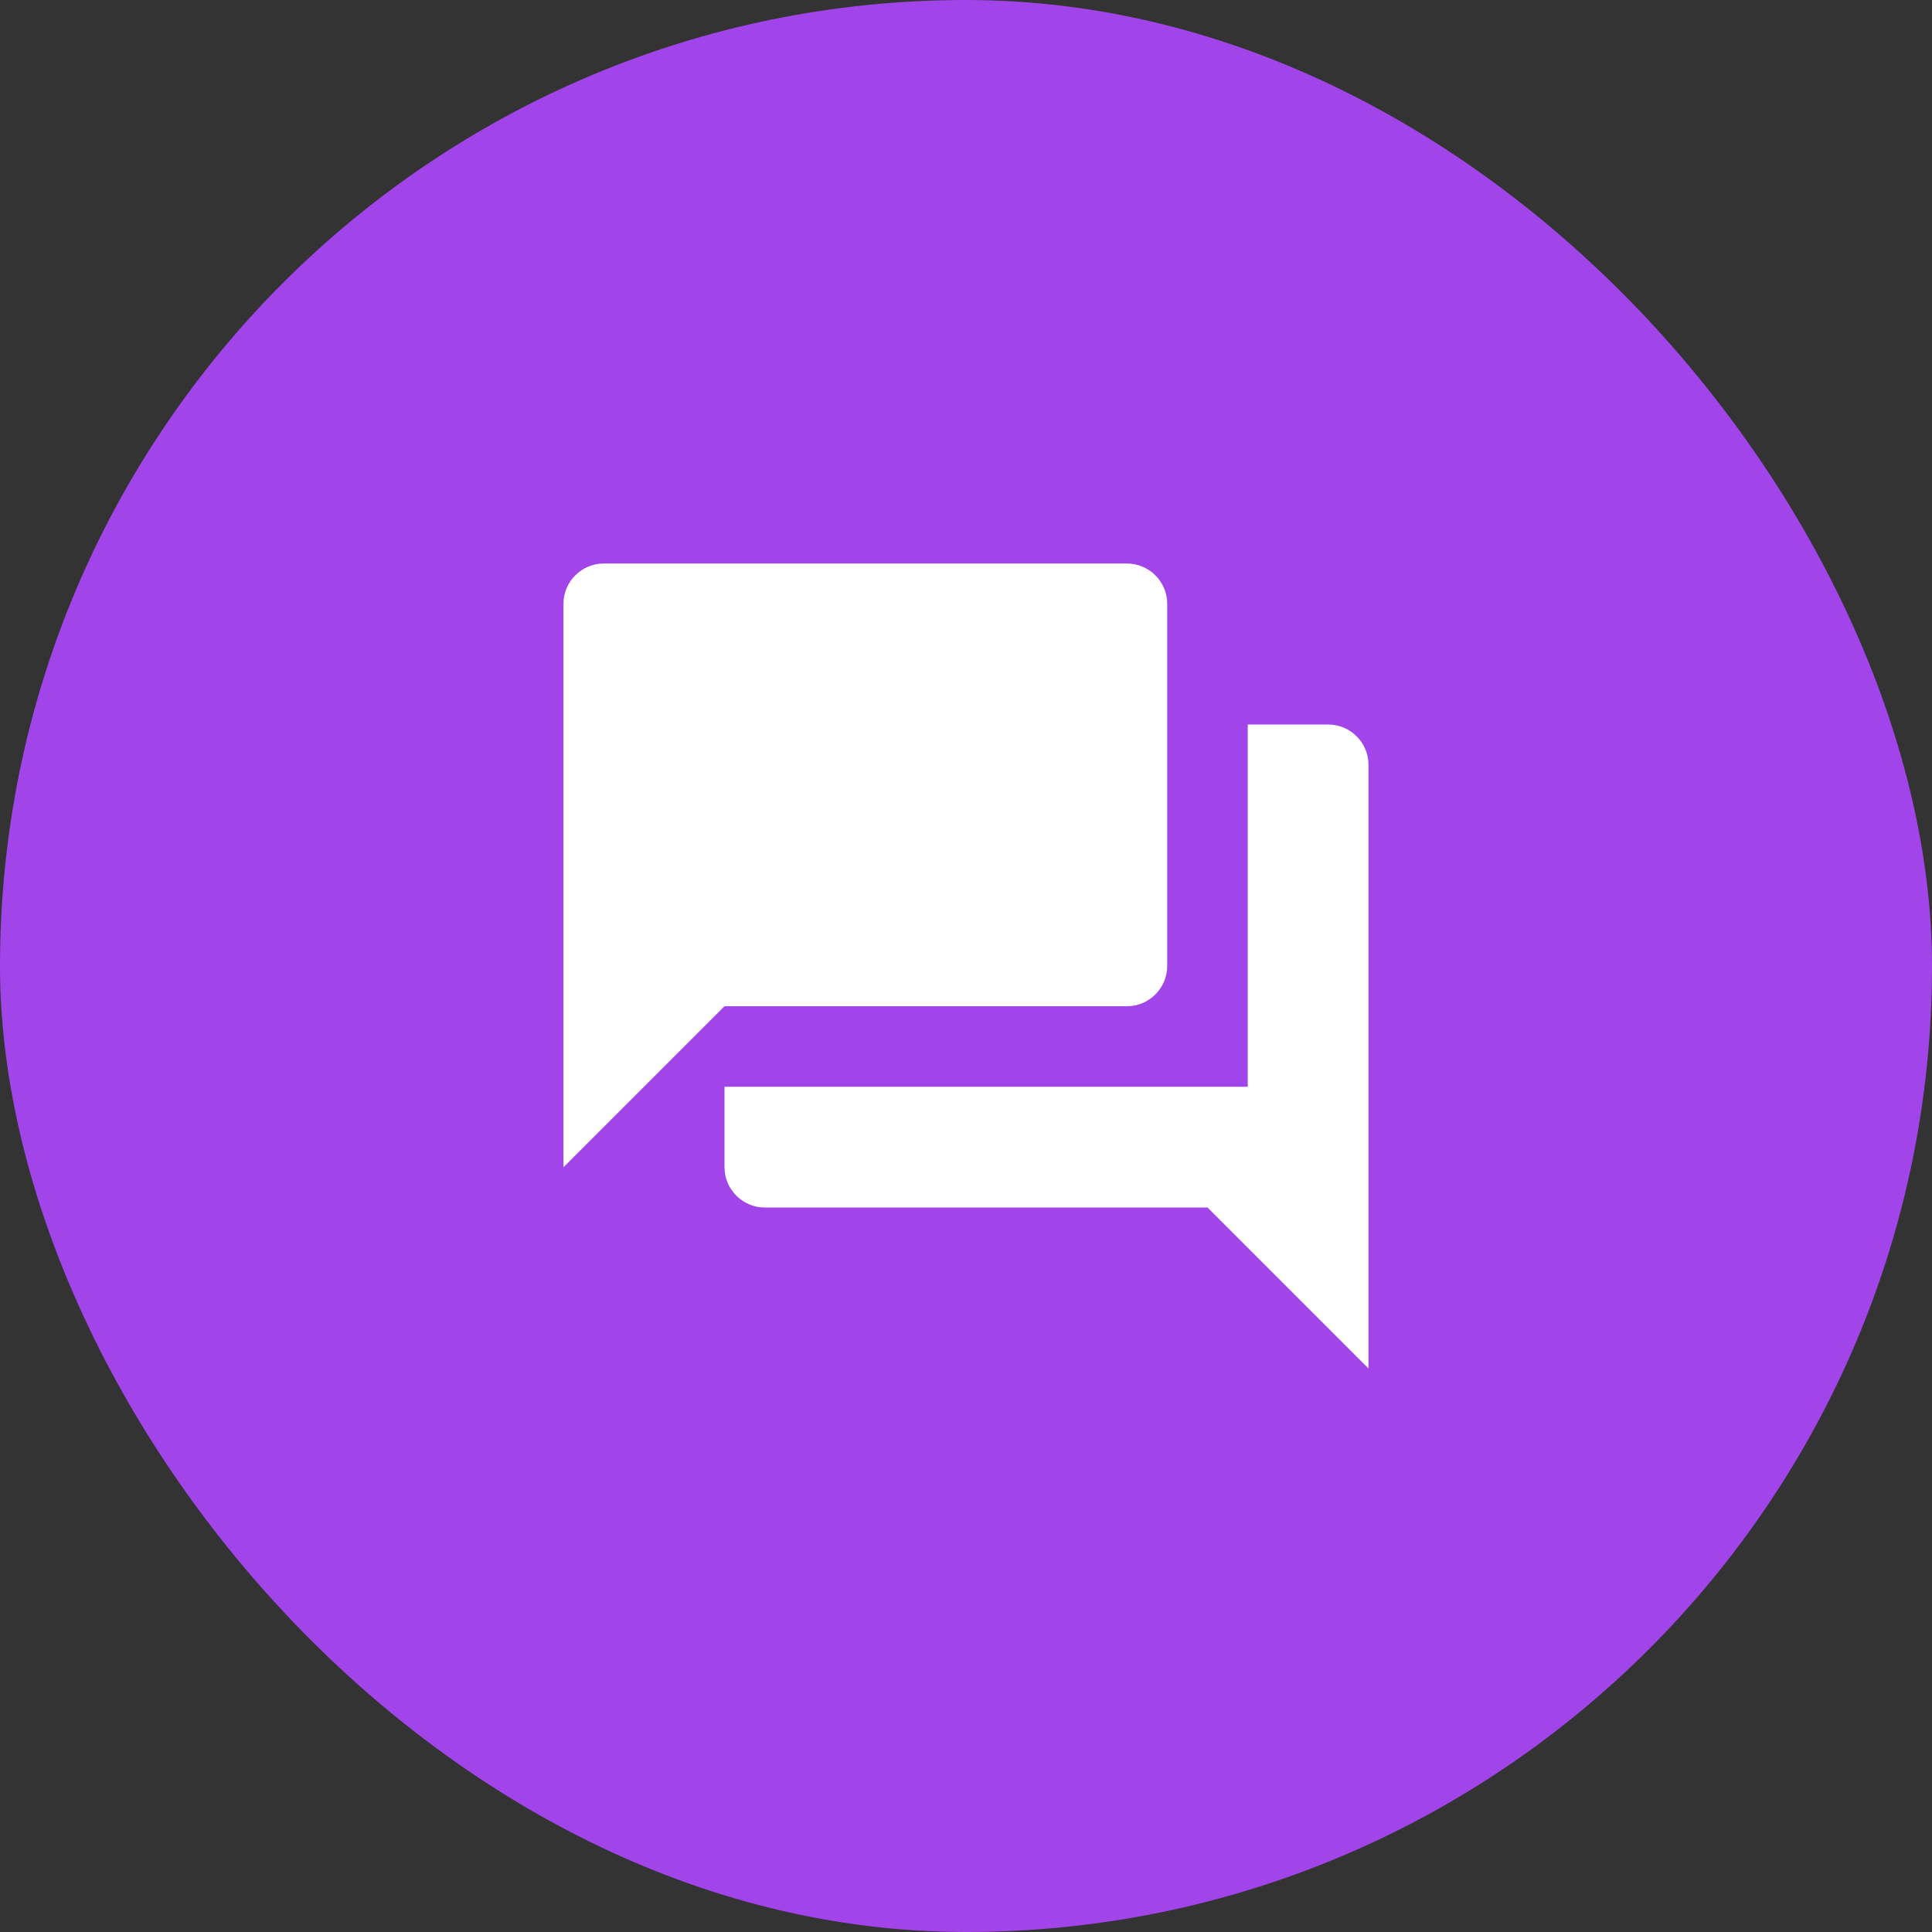 <svg width="40" height="40" viewBox="0 0 40 40" fill="none" xmlns="http://www.w3.org/2000/svg">
<rect x="0" y="0" width="40" height="40" fill="#333333" stroke="none"/>
<rect width="40" height="40" rx="20" fill="#A144EA"/>
<path d="M27.5 15H25.833V22.5H15V24.167C15 24.625 15.375 25 15.833 25H25L28.333 28.333V15.833C28.333 15.375 27.958 15 27.5 15ZM24.166 20V12.5C24.166 12.042 23.791 11.667 23.333 11.667H12.5C12.041 11.667 11.666 12.042 11.666 12.5V24.167L15 20.833H23.333C23.791 20.833 24.166 20.458 24.166 20Z" fill="white"/>
</svg>
